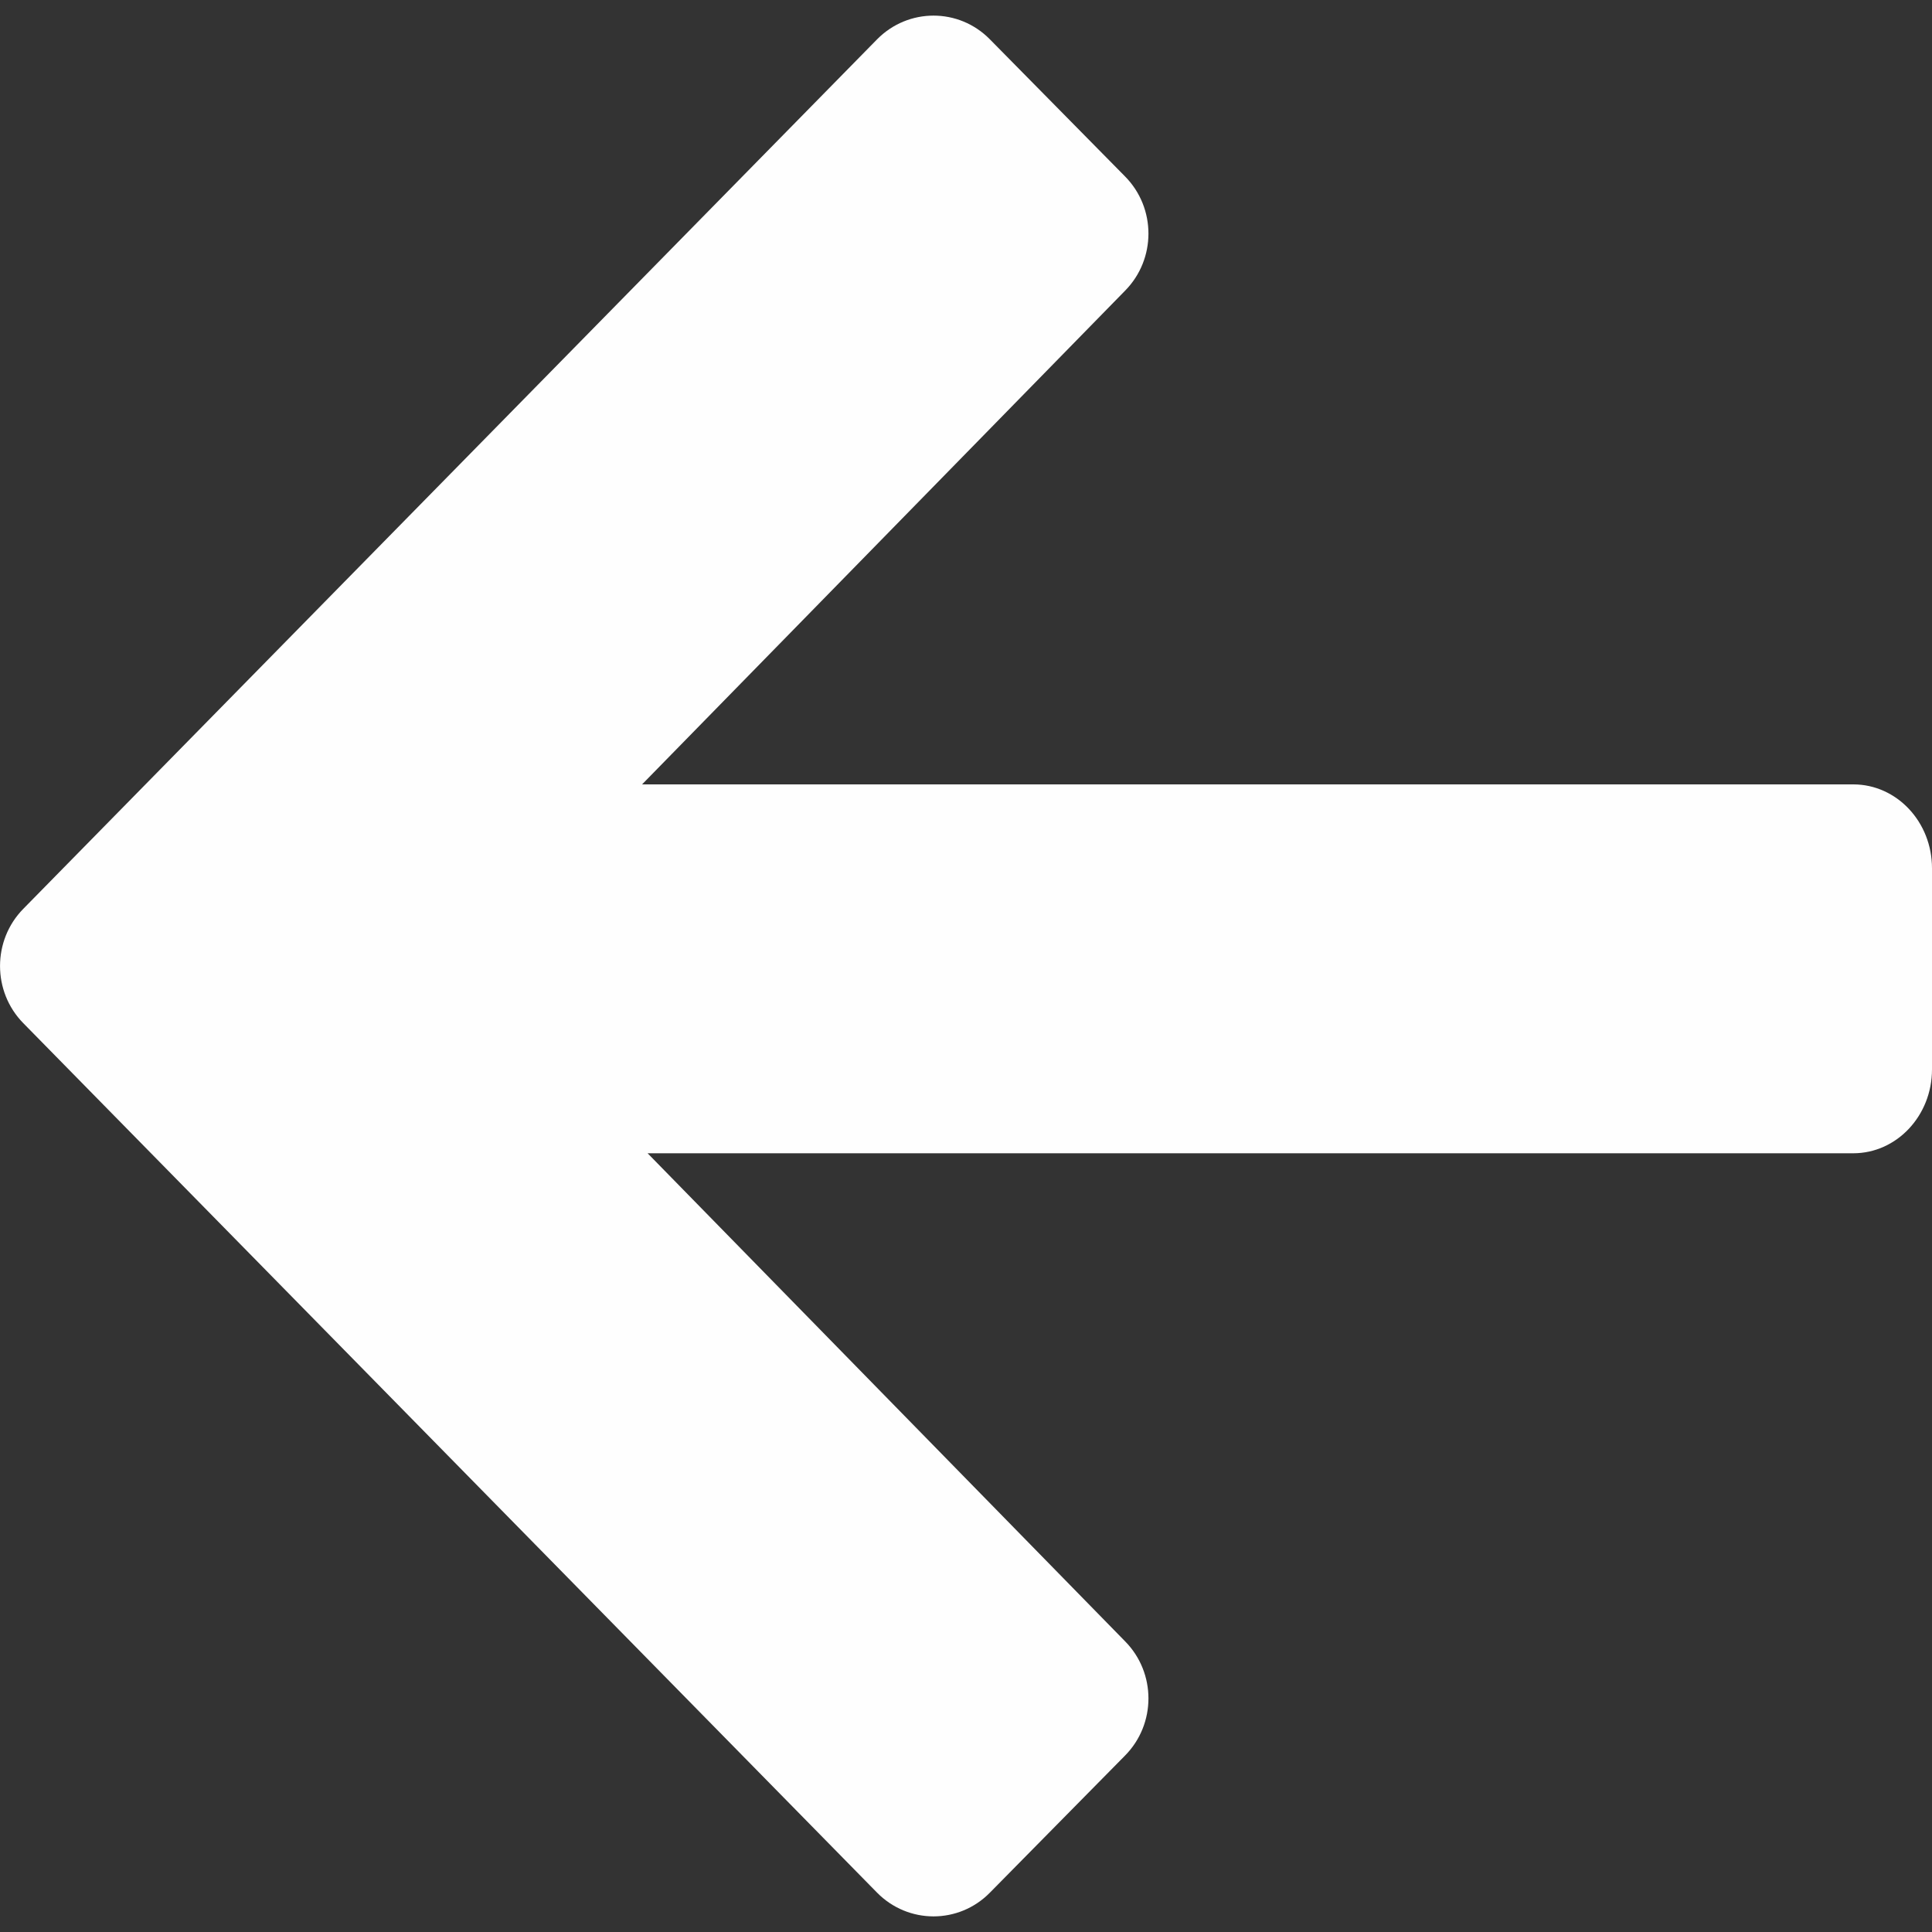 <svg width="15" height="15" viewBox="0 0 15 15" fill="none" xmlns="http://www.w3.org/2000/svg">
<rect x="0" y="0" width="15" height="15" fill="#333333" stroke="none"/>
<path d="M0.181 7.056C-0.06 7.301 -0.06 7.699 0.181 7.944L6.81 14.695C7.052 14.94 7.444 14.94 7.685 14.695L8.735 13.63C8.977 13.385 8.977 12.988 8.735 12.743L5.028 8.954L14.389 8.954C14.726 8.954 15 8.662 15 8.303L15 6.741C15 6.381 14.726 6.09 14.389 6.09L4.985 6.09L8.735 2.257C8.977 2.012 8.977 1.615 8.735 1.37L7.685 0.305C7.444 0.06 7.052 0.06 6.81 0.305L0.181 7.056Z" fill="#FEFEFE"/>
</svg>
